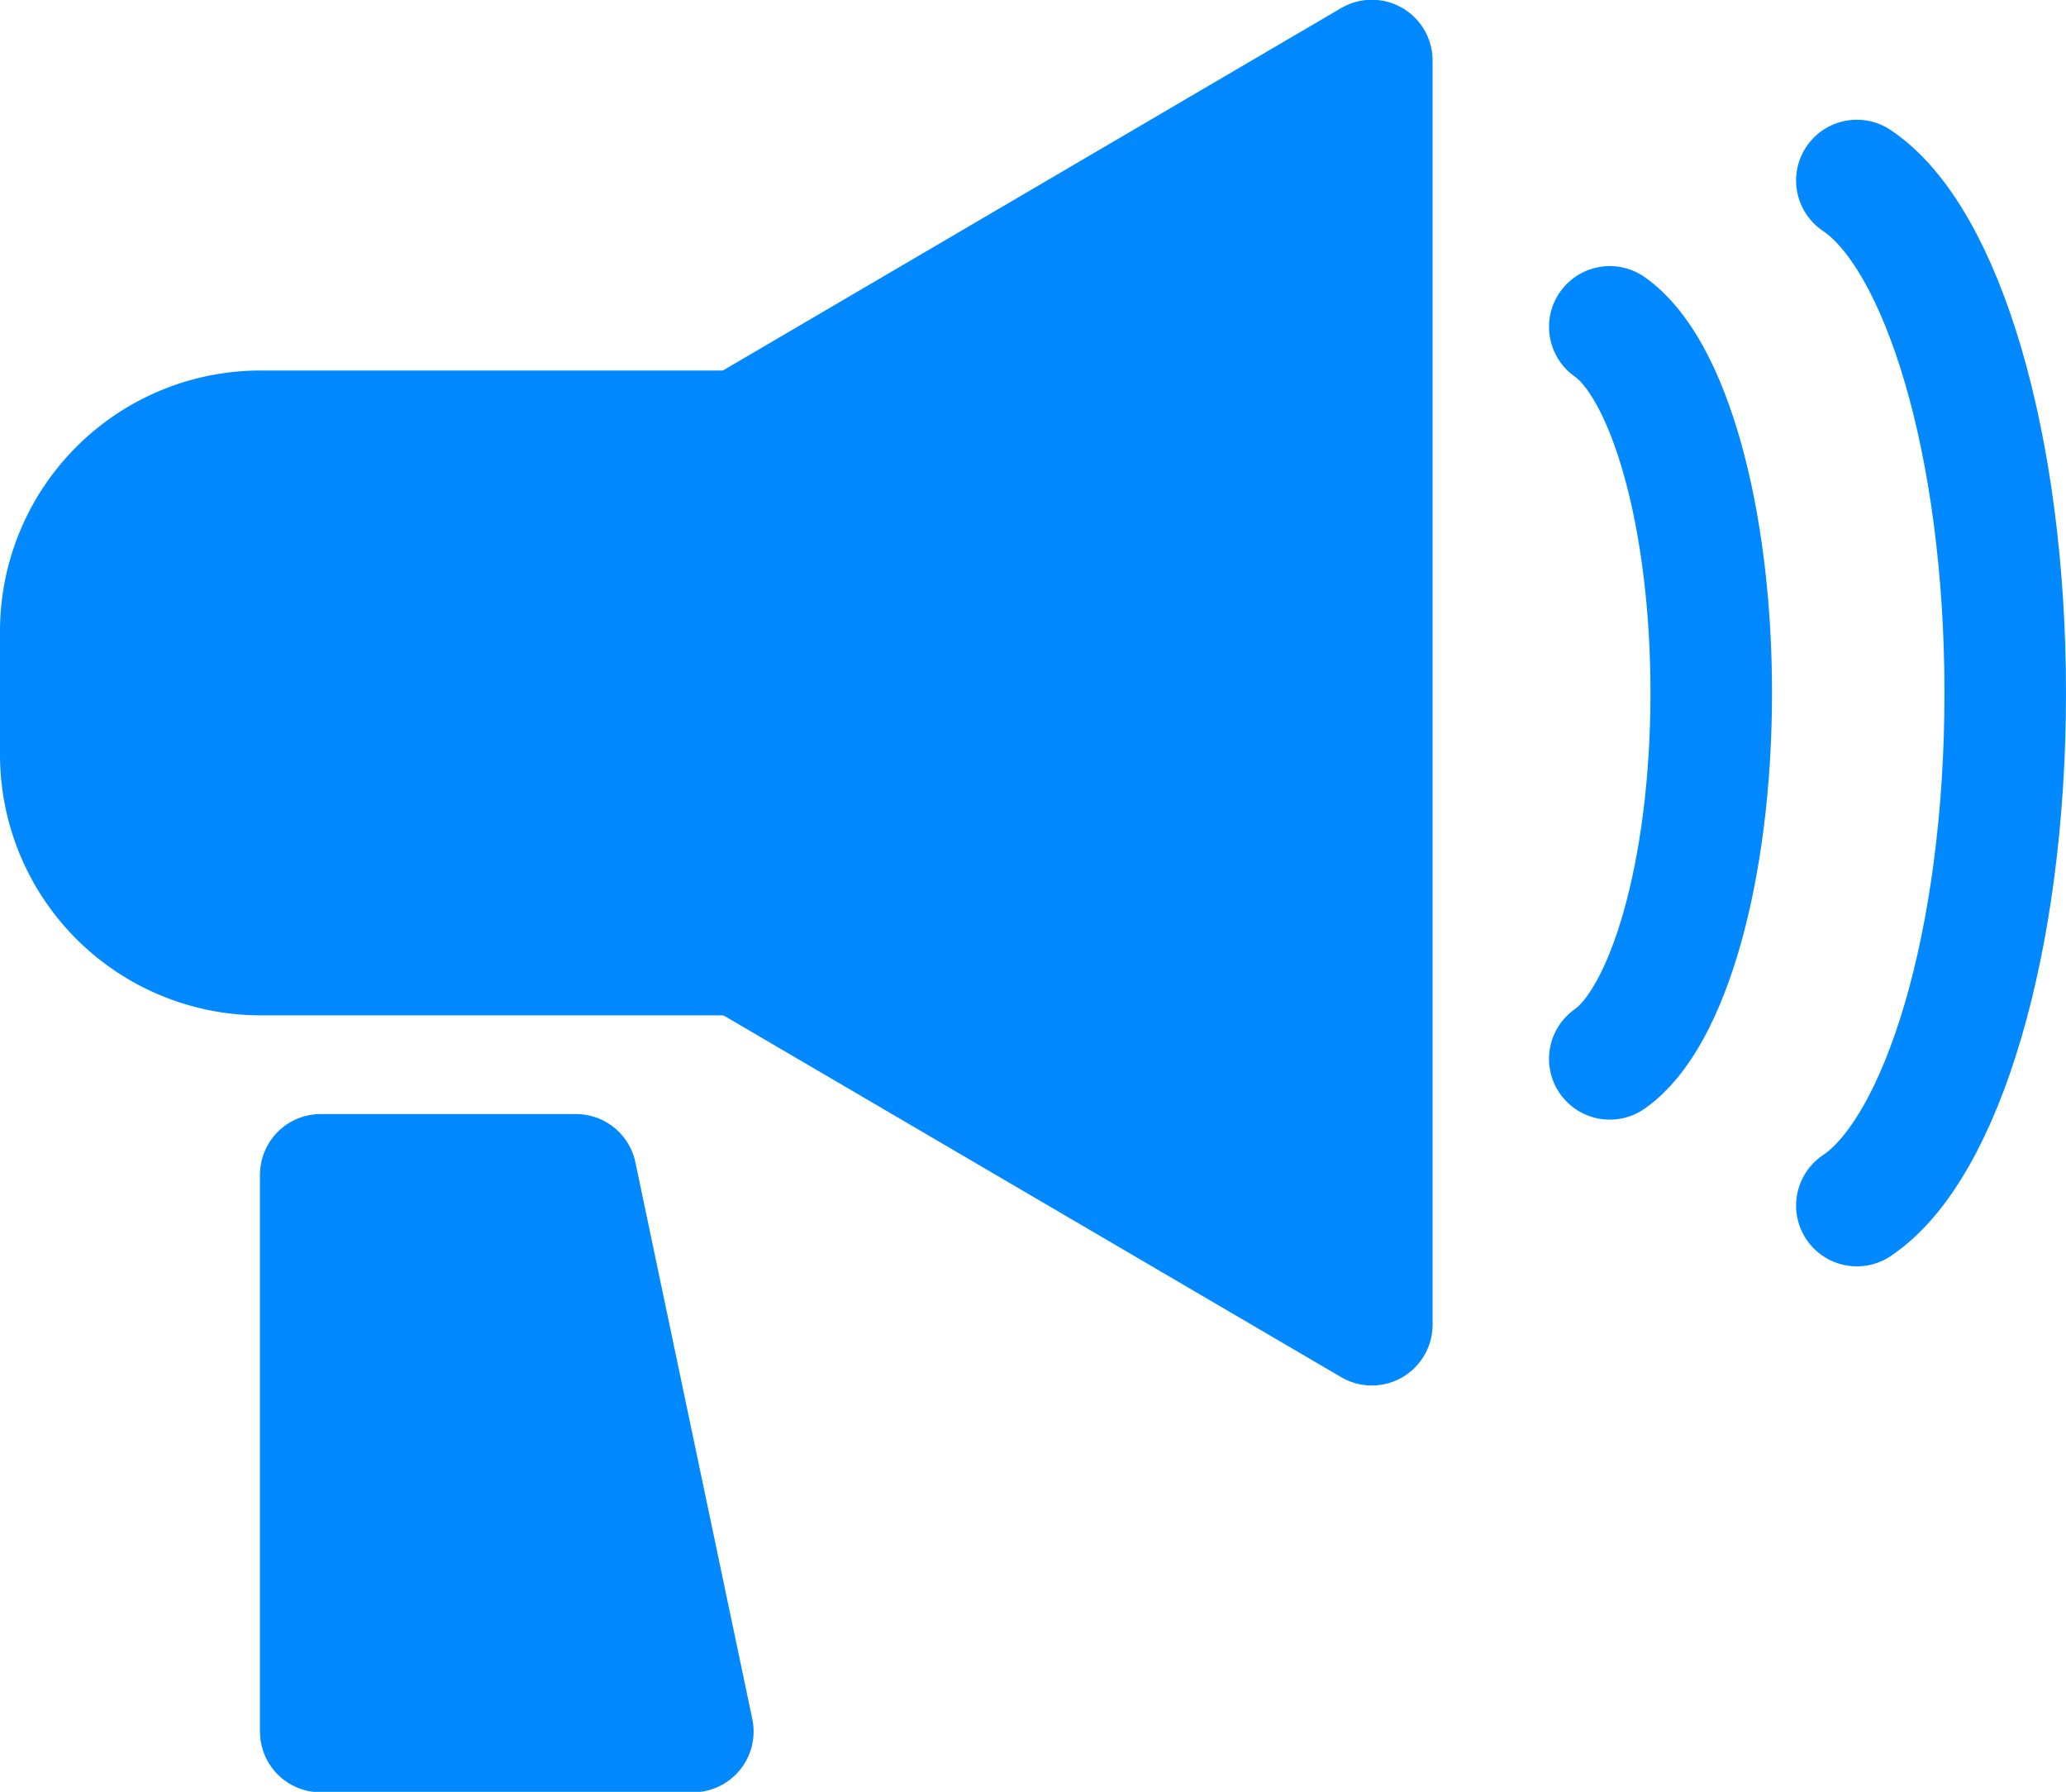 <svg xmlns="http://www.w3.org/2000/svg" width="17" height="14.741" viewBox="0 0 17 14.741"><defs><style>.a{fill:#0389ff;}.a,.b{stroke:#0389ff;stroke-linecap:round;stroke-linejoin:round;}.b{fill:none;}</style></defs><g transform="translate(-13.5 -166.757)"><path class="a" d="M495.336-90.7h-3.062V-95.28h2.1Z" transform="translate(-476.135 271.702)"/><path class="a" d="M496.771-98.271,502.357-95v-10.4l-5.586,3.274Z" transform="translate(-477.569 272.655)"/><path class="b" d="M506.776-96.965c.7-.468,1.221-2.175,1.221-4.217s-.52-3.748-1.221-4.216" transform="translate(-477.997 273.64)"/><path class="b" d="M505.075-97.565c.48-.334.835-1.553.835-3.011s-.355-2.677-.835-3.011" transform="translate(-478.329 273.033)"/><path class="a" d="M1.645,0h4.1a0,0,0,0,1,0,0V4.305a0,0,0,0,1,0,0h-4.1A1.645,1.645,0,0,1,0,2.66V1.645A1.645,1.645,0,0,1,1.645,0Z" transform="translate(14 170.305)"/></g></svg>